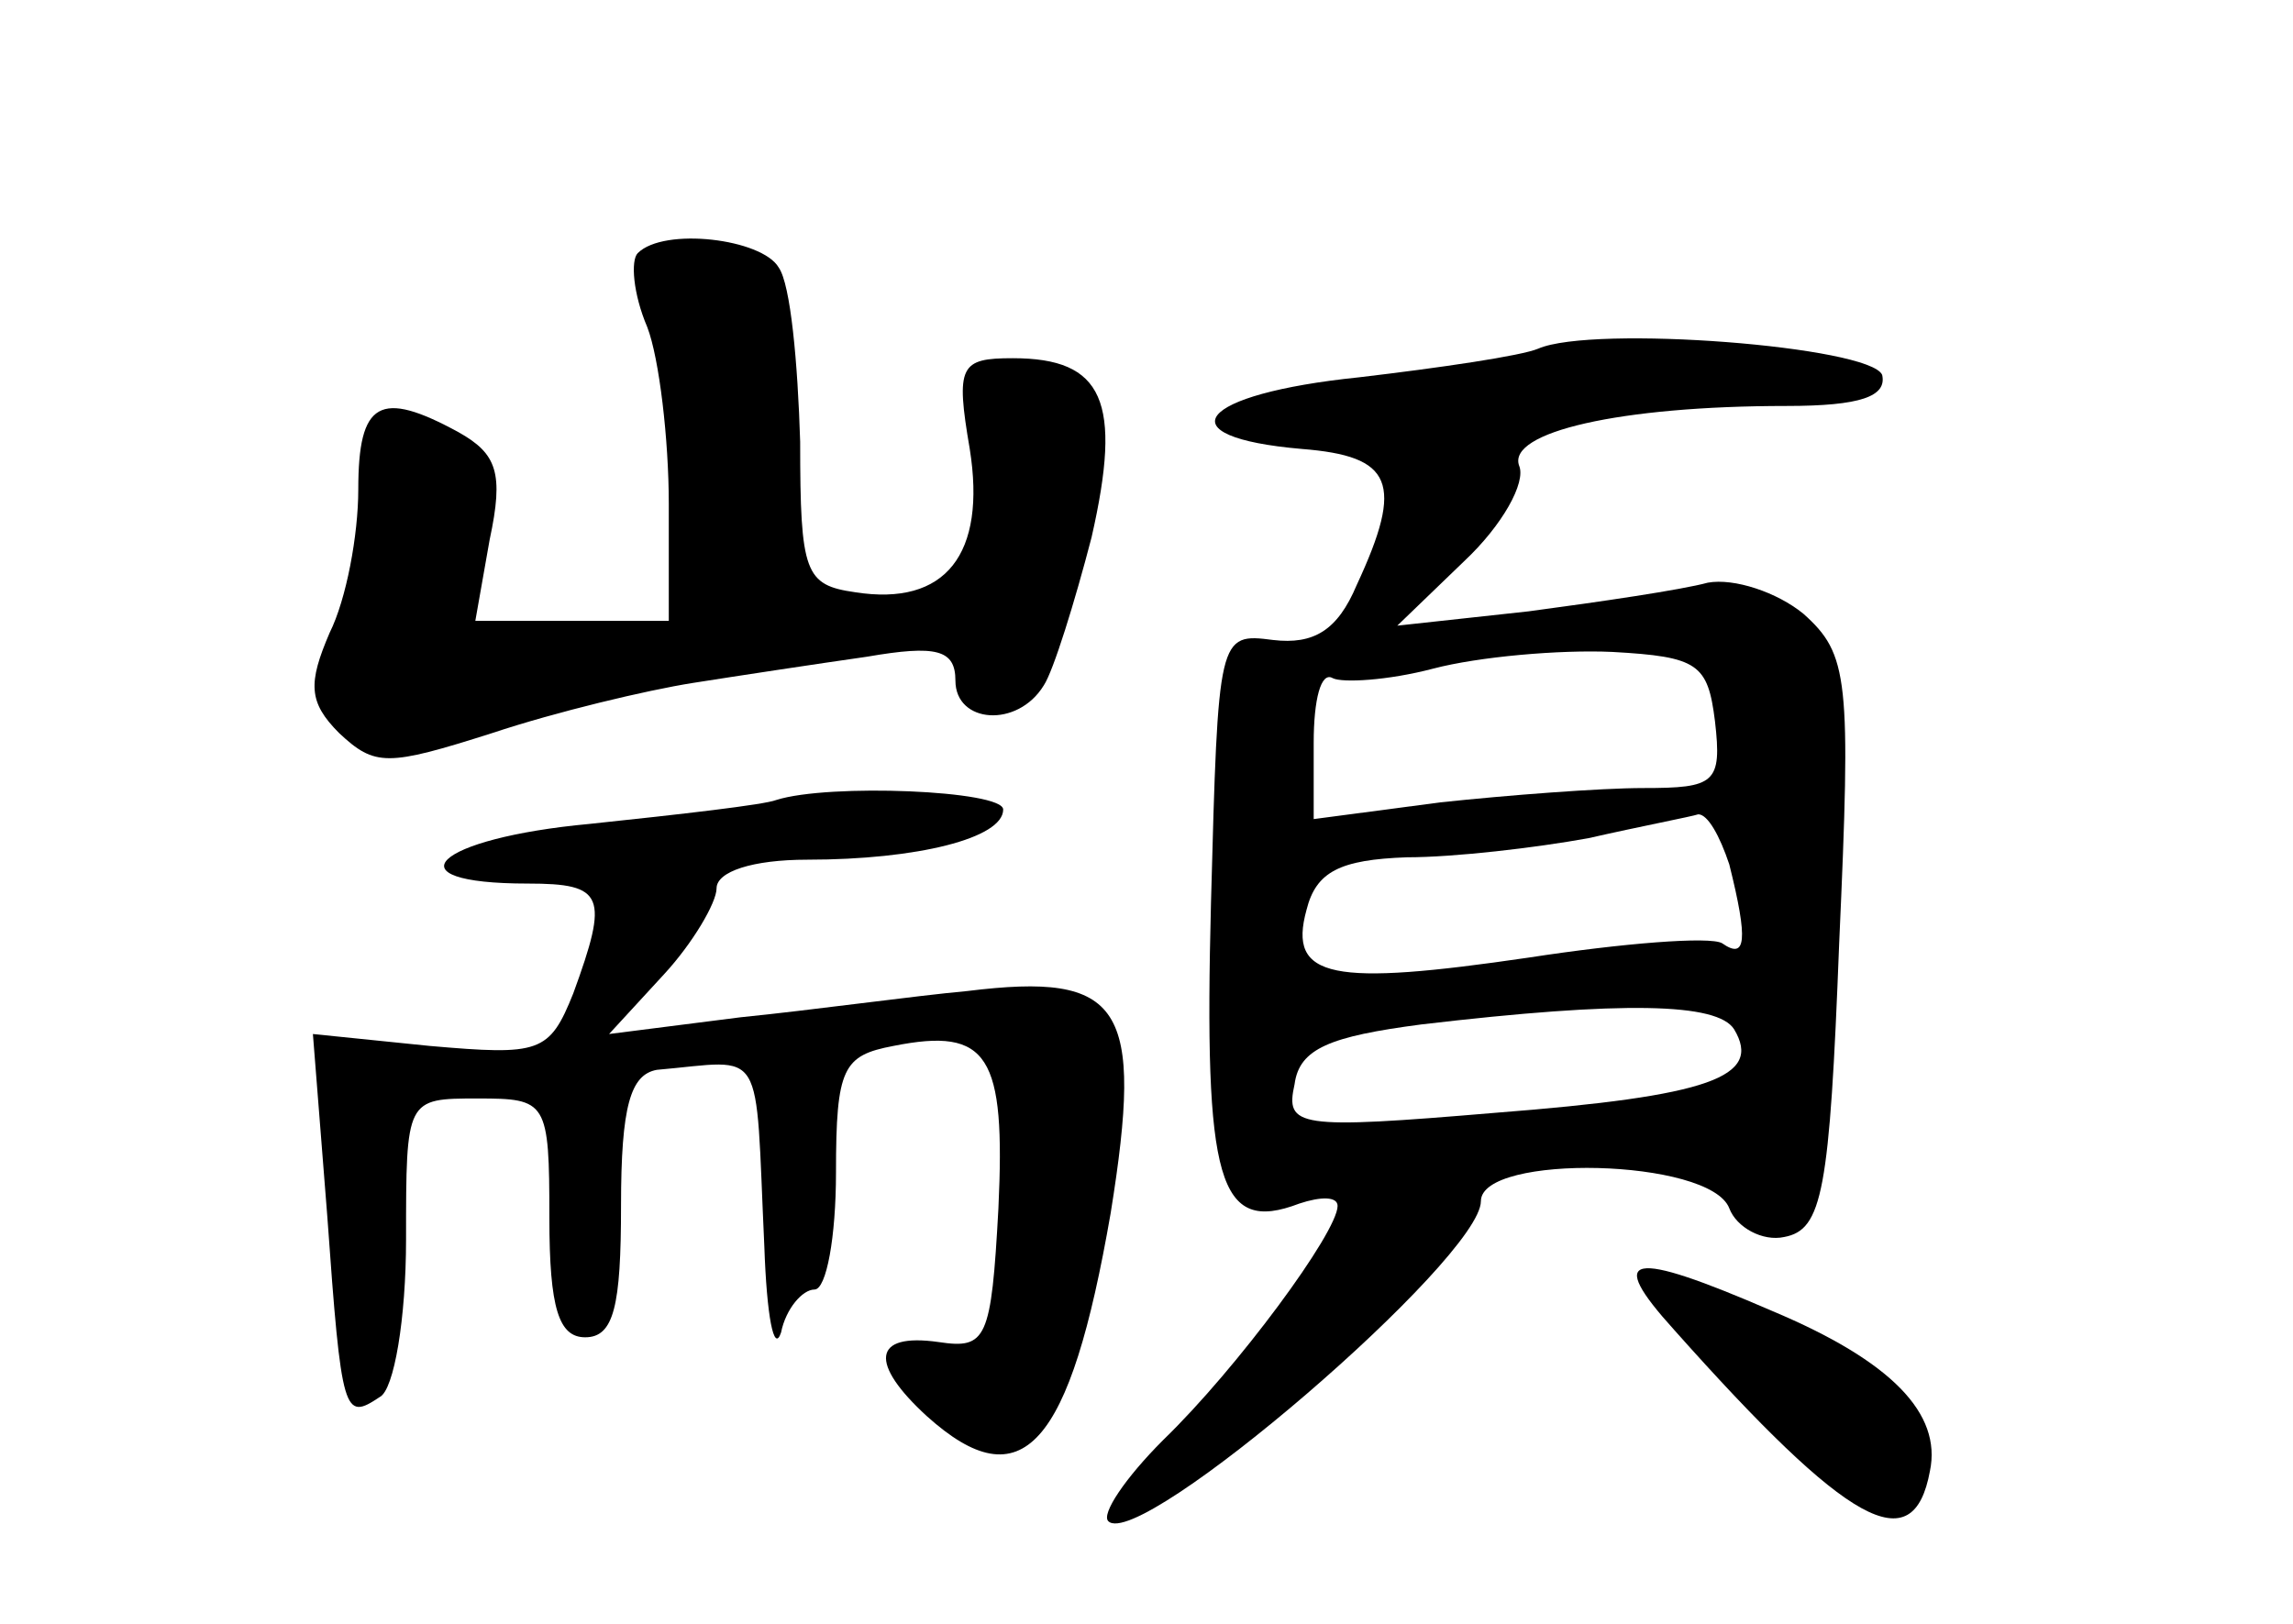<?xml version="1.0" standalone="no"?>
<!DOCTYPE svg PUBLIC "-//W3C//DTD SVG 20010904//EN"
 "http://www.w3.org/TR/2001/REC-SVG-20010904/DTD/svg10.dtd">
<svg version="1.0" xmlns="http://www.w3.org/2000/svg"
 width="96pt" height="68pt" viewBox="0 0 96 68"
 preserveAspectRatio="xMidYMid meet">
<g transform="translate(0,68) scale(0.1,-0.1)"
fill="#000000" stroke="none">
<path d="M267 574 c-3 -3 -2 -17 4 -31 5 -13 9 -47 9 -74 l0 -49 -40 0 -41 0
6 34 c6 28 3 36 -13 45 -33 18 -42 13 -42 -24 0 -19 -5 -46 -12 -60 -9 -21 -9
-29 4 -42 15 -14 20 -14 64 0 27 9 65 18 84 21 19 3 52 8 73 11 29 5 37 3 37
-10 0 -18 26 -20 37 -2 4 6 13 35 20 62 13 57 5 75 -33 75 -22 0 -24 -3 -18
-38 7 -44 -10 -66 -48 -60 -21 3 -23 8 -23 63 -1 33 -4 66 -9 73 -7 12 -48 17
-59 6z"/>
<path d="M644 534 c-7 -3 -41 -8 -75 -12 -68 -7 -82 -25 -24 -30 38 -3 43 -14
23 -57 -8 -19 -18 -25 -35 -23 -23 3 -23 2 -26 -110 -3 -117 3 -139 37 -126 9
3 16 3 16 -1 0 -11 -42 -68 -73 -98 -16 -16 -26 -31 -23 -34 13 -13 156 110
156 134 0 20 96 18 104 -3 3 -8 14 -14 23 -12 16 3 19 19 23 123 5 111 4 121
-15 138 -11 9 -29 15 -40 13 -11 -3 -45 -8 -75 -12 l-55 -6 28 27 c16 15 26
33 23 40 -5 14 42 25 112 25 31 0 42 4 40 13 -5 12 -121 21 -144 11z m74 -156
c3 -26 0 -28 -30 -28 -18 0 -57 -3 -85 -6 l-53 -7 0 32 c0 18 3 30 8 27 4 -2
23 -1 42 4 19 5 53 8 75 7 36 -2 40 -5 43 -29z m6 -60 c8 -32 7 -40 -3 -33 -5
3 -42 0 -81 -6 -82 -12 -101 -9 -93 20 4 16 14 21 42 22 20 0 54 4 76 8 22 5
43 9 46 10 4 0 9 -9 13 -21z m2 -69 c12 -20 -10 -28 -100 -35 -83 -7 -88 -6
-84 12 2 15 15 20 53 25 85 10 124 9 131 -2z"/>
<path d="M325 345 c-5 -2 -40 -6 -78 -10 -65 -6 -85 -25 -26 -25 32 0 34 -5
19 -46 -10 -25 -14 -26 -60 -22 l-49 5 6 -76 c6 -84 7 -86 22 -76 6 3 11 33
11 66 0 59 0 59 30 59 29 0 30 -1 30 -50 0 -38 4 -50 15 -50 12 0 15 13 15 55
0 42 4 55 15 57 46 4 41 12 45 -74 1 -29 4 -45 7 -36 2 10 9 18 14 18 5 0 9
22 9 49 0 44 3 49 24 53 40 8 47 -4 44 -68 -3 -55 -5 -59 -25 -56 -28 4 -29
-9 -5 -31 40 -36 60 -13 77 85 14 87 5 101 -60 93 -22 -2 -65 -8 -95 -11 l-55
-7 23 25 c12 13 22 30 22 36 0 7 15 12 38 12 46 0 82 9 82 21 0 8 -73 11 -95
4z"/>
<path d="M701 123 c73 -82 100 -97 107 -59 5 24 -16 46 -66 67 -60 26 -70 24
-41 -8z"/>
</g>
</svg>
